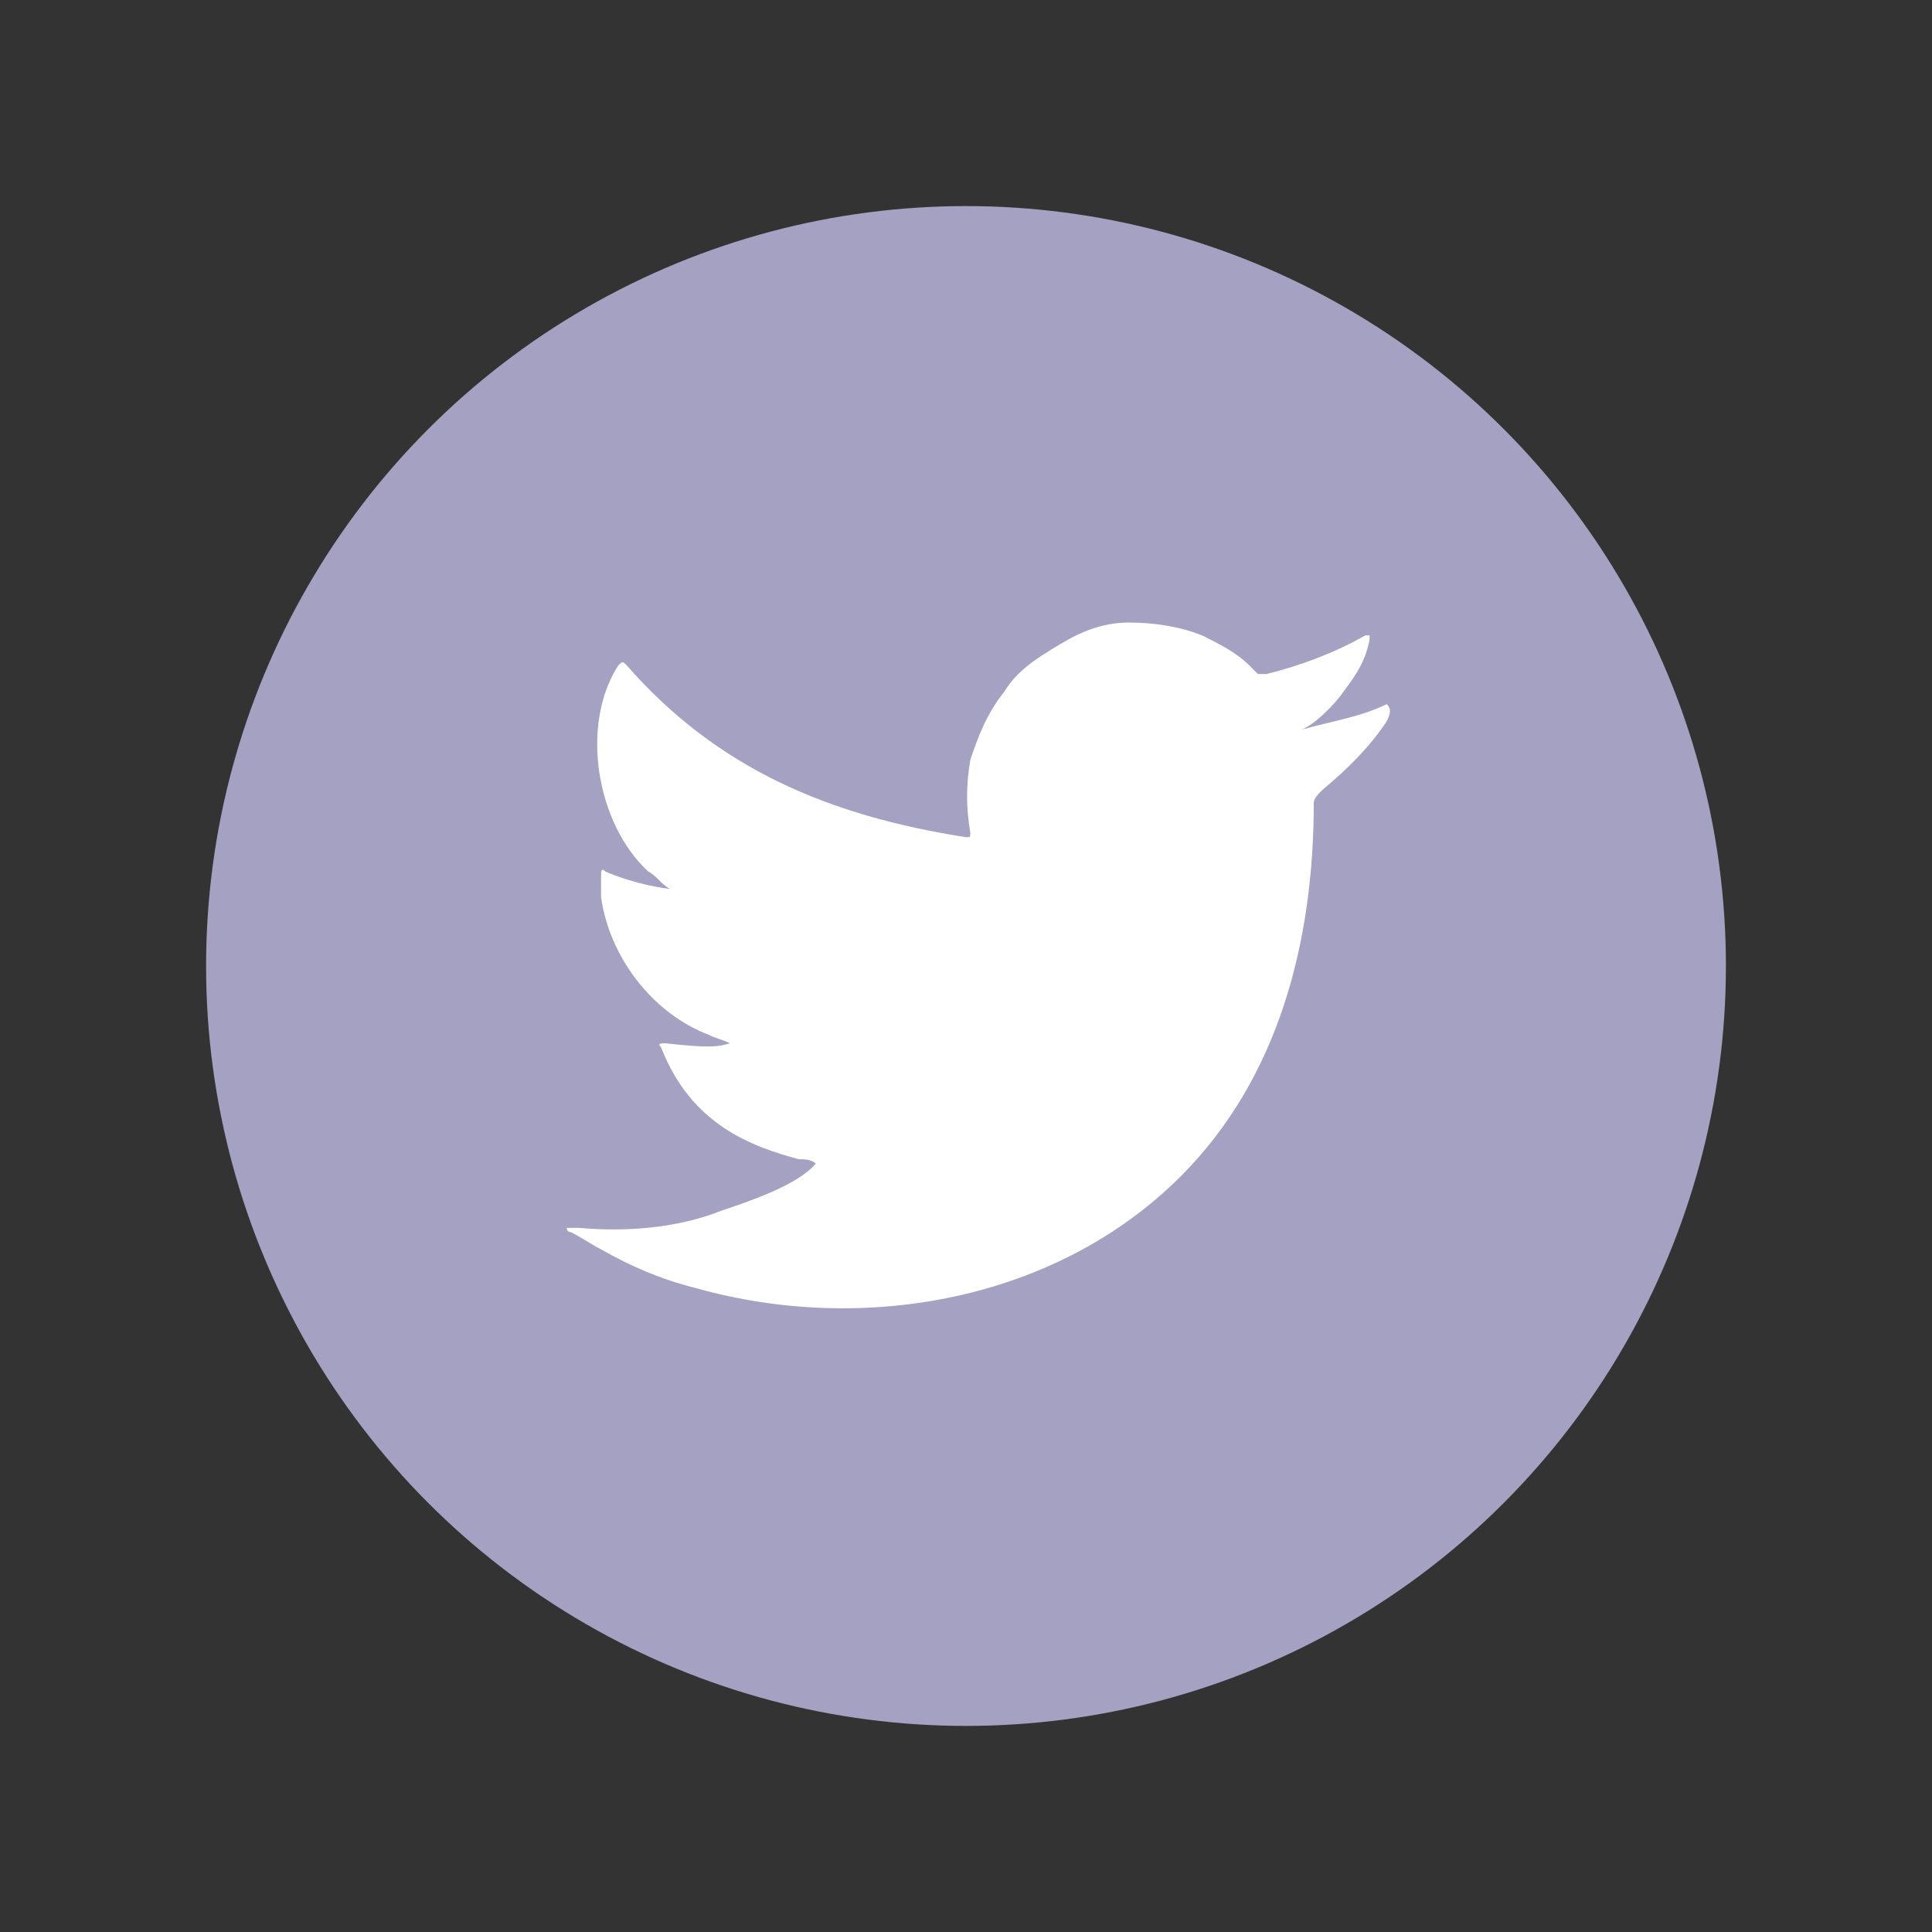 <?xml version="1.0" encoding="utf-8"?>
<!-- Generator: Adobe Illustrator 22.0.1, SVG Export Plug-In . SVG Version: 6.00 Build 0)  -->
<svg version="1.1" id="Layer_1" xmlns="http://www.w3.org/2000/svg" xmlns:xlink="http://www.w3.org/1999/xlink" x="0px" y="0px"
	 viewBox="0 0 45 45" style="enable-background:new 0 0 45 45;" xml:space="preserve">
<rect x="0" y="0" width="45" height="45" fill="#333333" stroke="none"/>
<style type="text/css">
	.st0{fill:#A4A1C2;}
	.st1{fill:#FFFFFF;}
	.st2{fill-rule:evenodd;clip-rule:evenodd;fill:#FFFFFF;}
	.st3{fill:#8AAA79;}
</style>
<g>
	<circle class="st0" cx="22.5" cy="22.5" r="17.7"/>
	<path class="st1" d="M32.3,16.4c-0.6,0.3-1.3,0.4-2,0.6c0.3-0.1,0.8-0.6,1-0.9c0.3-0.4,0.5-0.7,0.6-1.2c0,0,0-0.1,0-0.1
		c0,0-0.1,0-0.1,0c-0.7,0.4-1.5,0.7-2.3,0.9c-0.1,0-0.1,0-0.2,0c-0.1-0.1-0.1-0.1-0.2-0.2c-0.3-0.3-0.7-0.5-1.1-0.7
		c-0.5-0.2-1.1-0.3-1.7-0.3c-0.6,0-1.1,0.2-1.6,0.5c-0.5,0.3-1,0.6-1.3,1.1c-0.4,0.5-0.6,1-0.8,1.6c-0.1,0.6-0.1,1.1,0,1.7
		c0,0.1,0,0.1-0.1,0.1c-3.2-0.5-5.8-1.6-7.9-4c-0.1-0.1-0.1-0.1-0.2,0c-0.9,1.4-0.5,3.7,0.7,4.8c0.2,0.1,0.3,0.3,0.5,0.4
		c-0.1,0-0.8-0.1-1.5-0.4c-0.1-0.1-0.1,0-0.1,0.1c0,0.2,0,0.3,0,0.5c0.2,1.4,1.2,2.7,2.5,3.2c0.2,0.1,0.3,0.1,0.5,0.2
		c-0.3,0.1-0.6,0.1-1.5,0c-0.1,0-0.2,0-0.1,0.1c0.7,1.8,2.1,2.3,3.2,2.6c0.1,0,0.3,0,0.4,0.1c0,0,0,0,0,0c-0.4,0.5-1.6,0.9-2.2,1.1
		c-1,0.4-2.2,0.5-3.3,0.4c-0.2,0-0.2,0-0.3,0c0,0,0,0.1,0.1,0.1c0.2,0.1,0.5,0.3,0.7,0.4c0.7,0.4,1.4,0.7,2.2,0.9
		c3.9,1.1,8.4,0.3,11.3-2.6c2.3-2.3,3.1-5.5,3.1-8.7c0-0.1,0.1-0.2,0.2-0.3c0.6-0.5,1.1-1,1.5-1.6C32.4,16.6,32.4,16.5,32.3,16.4
		C32.4,16.4,32.4,16.4,32.3,16.4C32.4,16.4,32.4,16.4,32.3,16.4z"/>
</g>
</svg>
